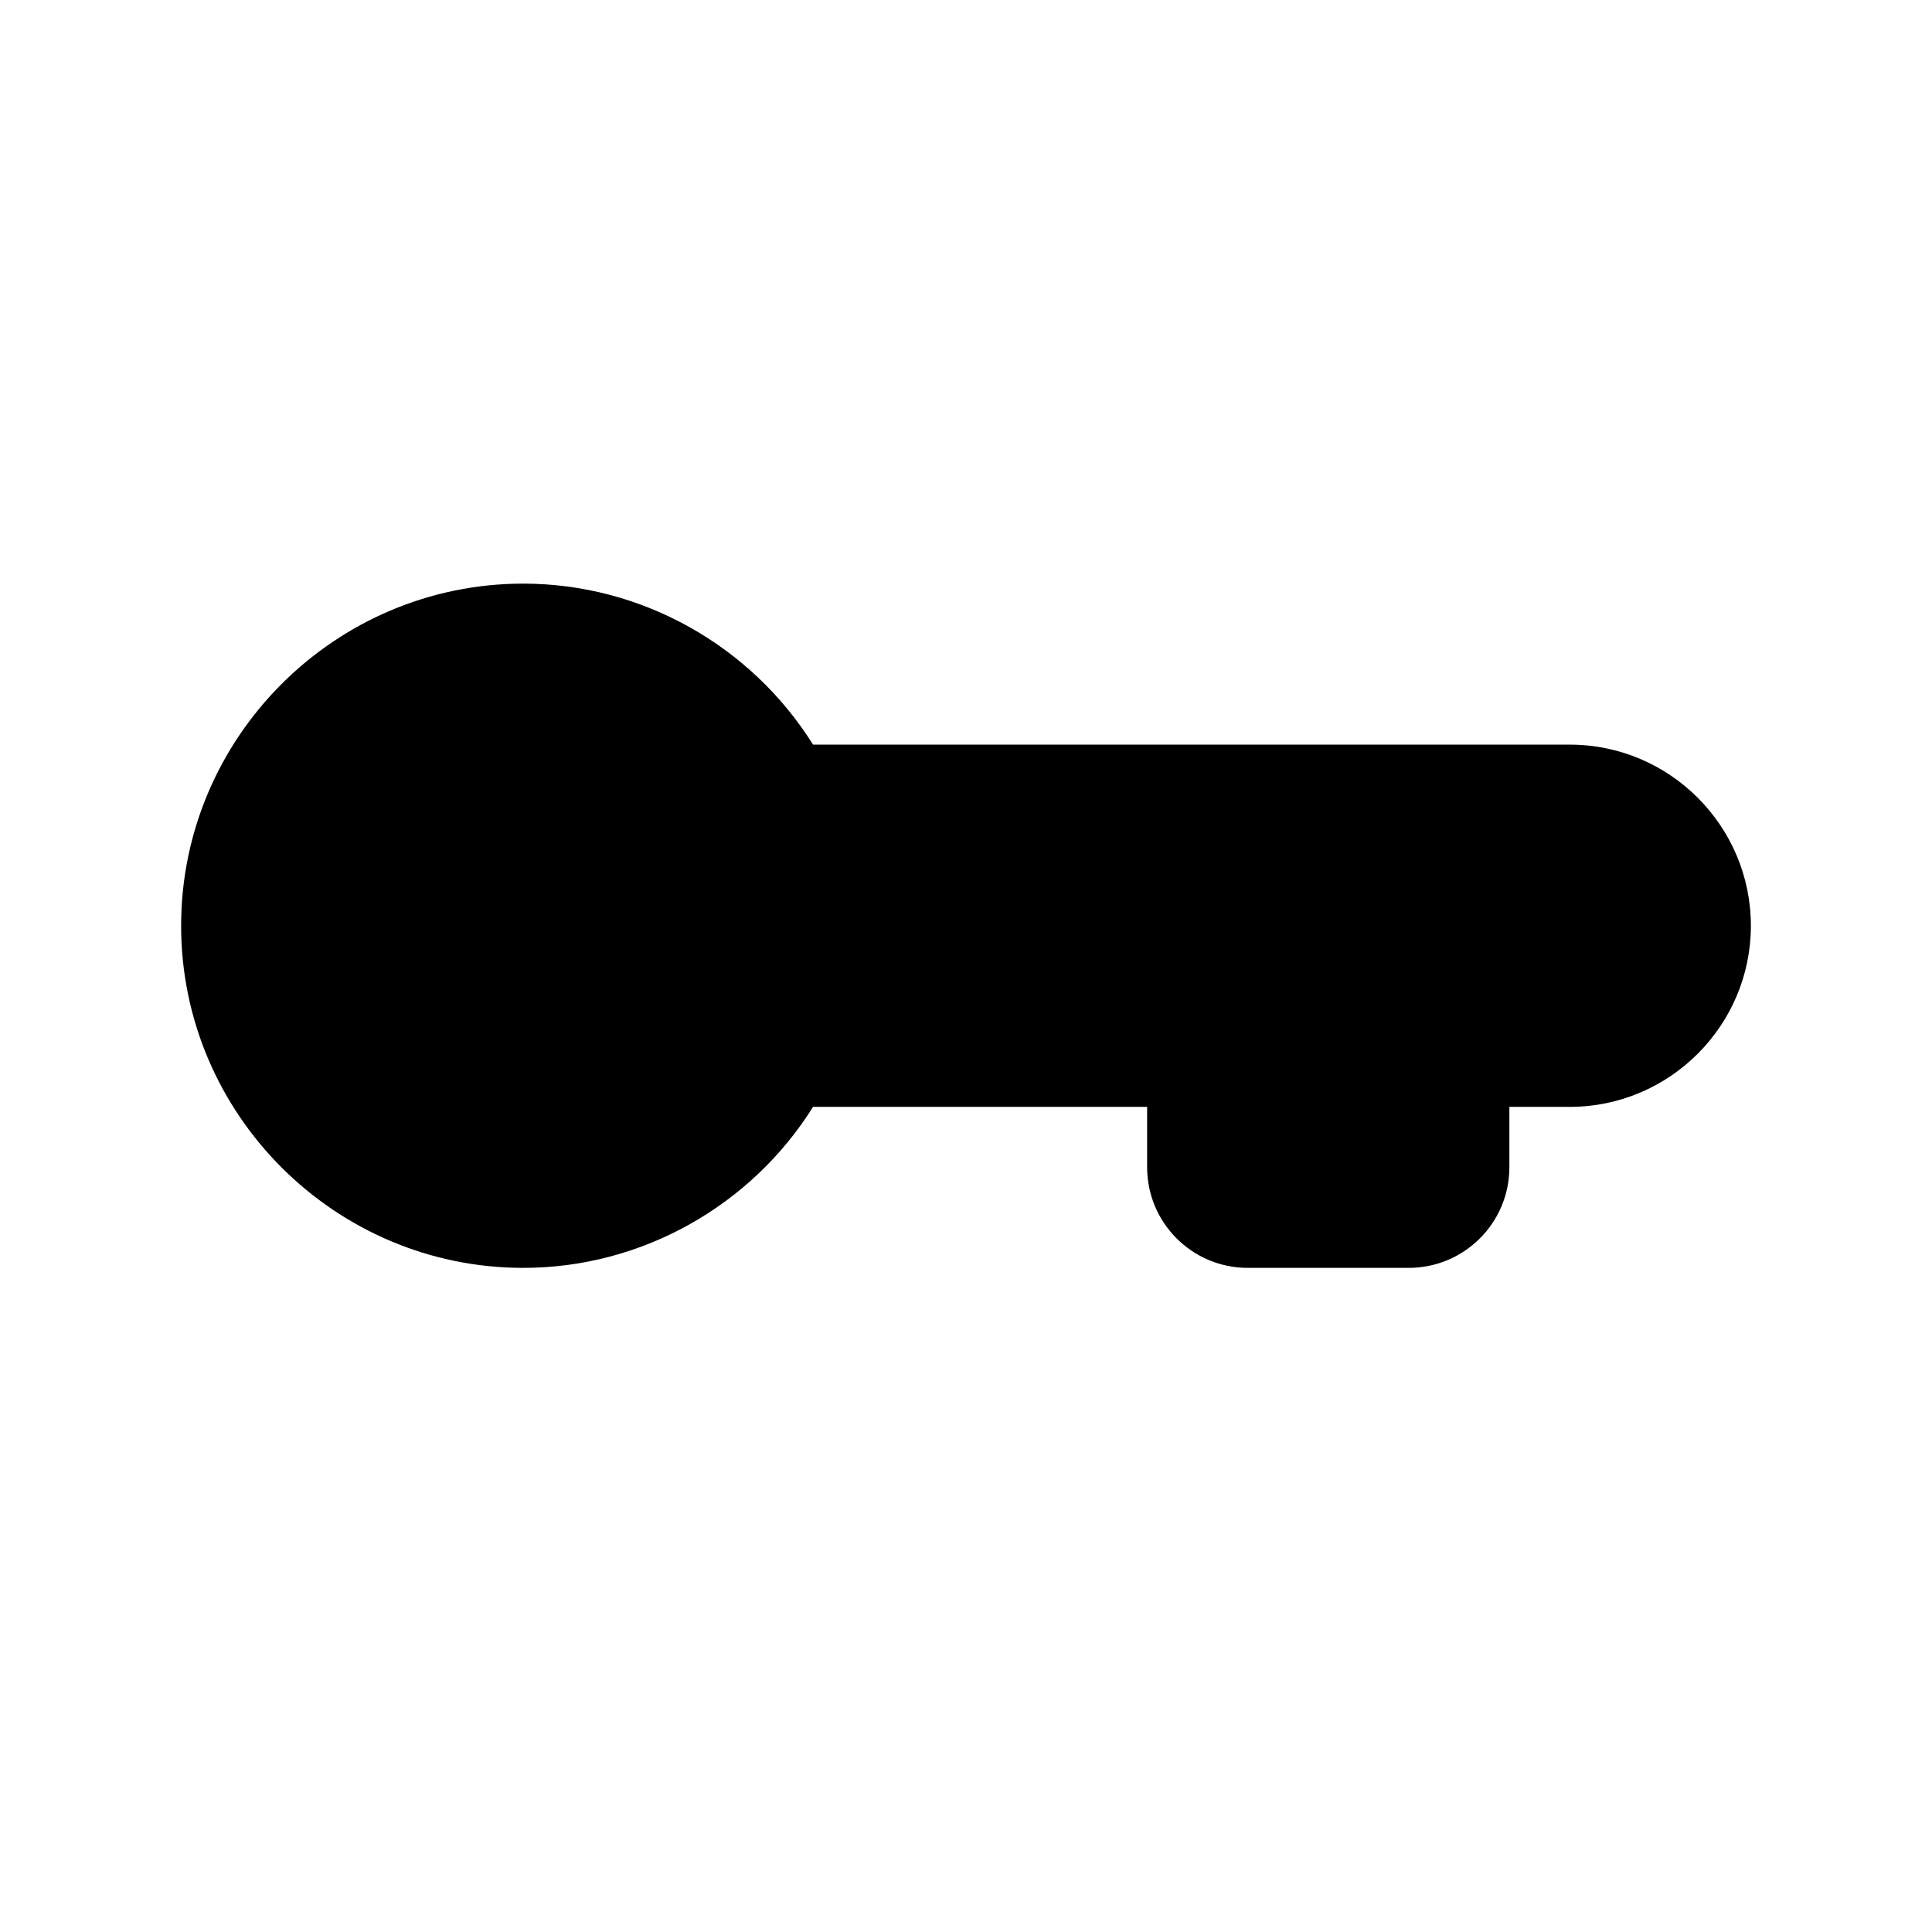<svg width="24" height="24" viewBox="0 0 24 24" fill="none" xmlns="http://www.w3.org/2000/svg">
<path d="M19.5 9.25H10.1C9.33 8.02 7.97 7.25 6.5 7.25C4.16 7.25 2.25 9.16 2.25 11.5C2.25 13.84 4.16 15.75 6.5 15.75C7.97 15.75 9.33 14.98 10.1 13.75H14.25V14.5C14.25 15.19 14.81 15.75 15.5 15.75H17.5C18.19 15.75 18.75 15.19 18.75 14.5V13.75H19.5C20.74 13.75 21.75 12.74 21.75 11.5C21.75 10.26 20.74 9.25 19.5 9.25Z" fill="black"/>
</svg>
